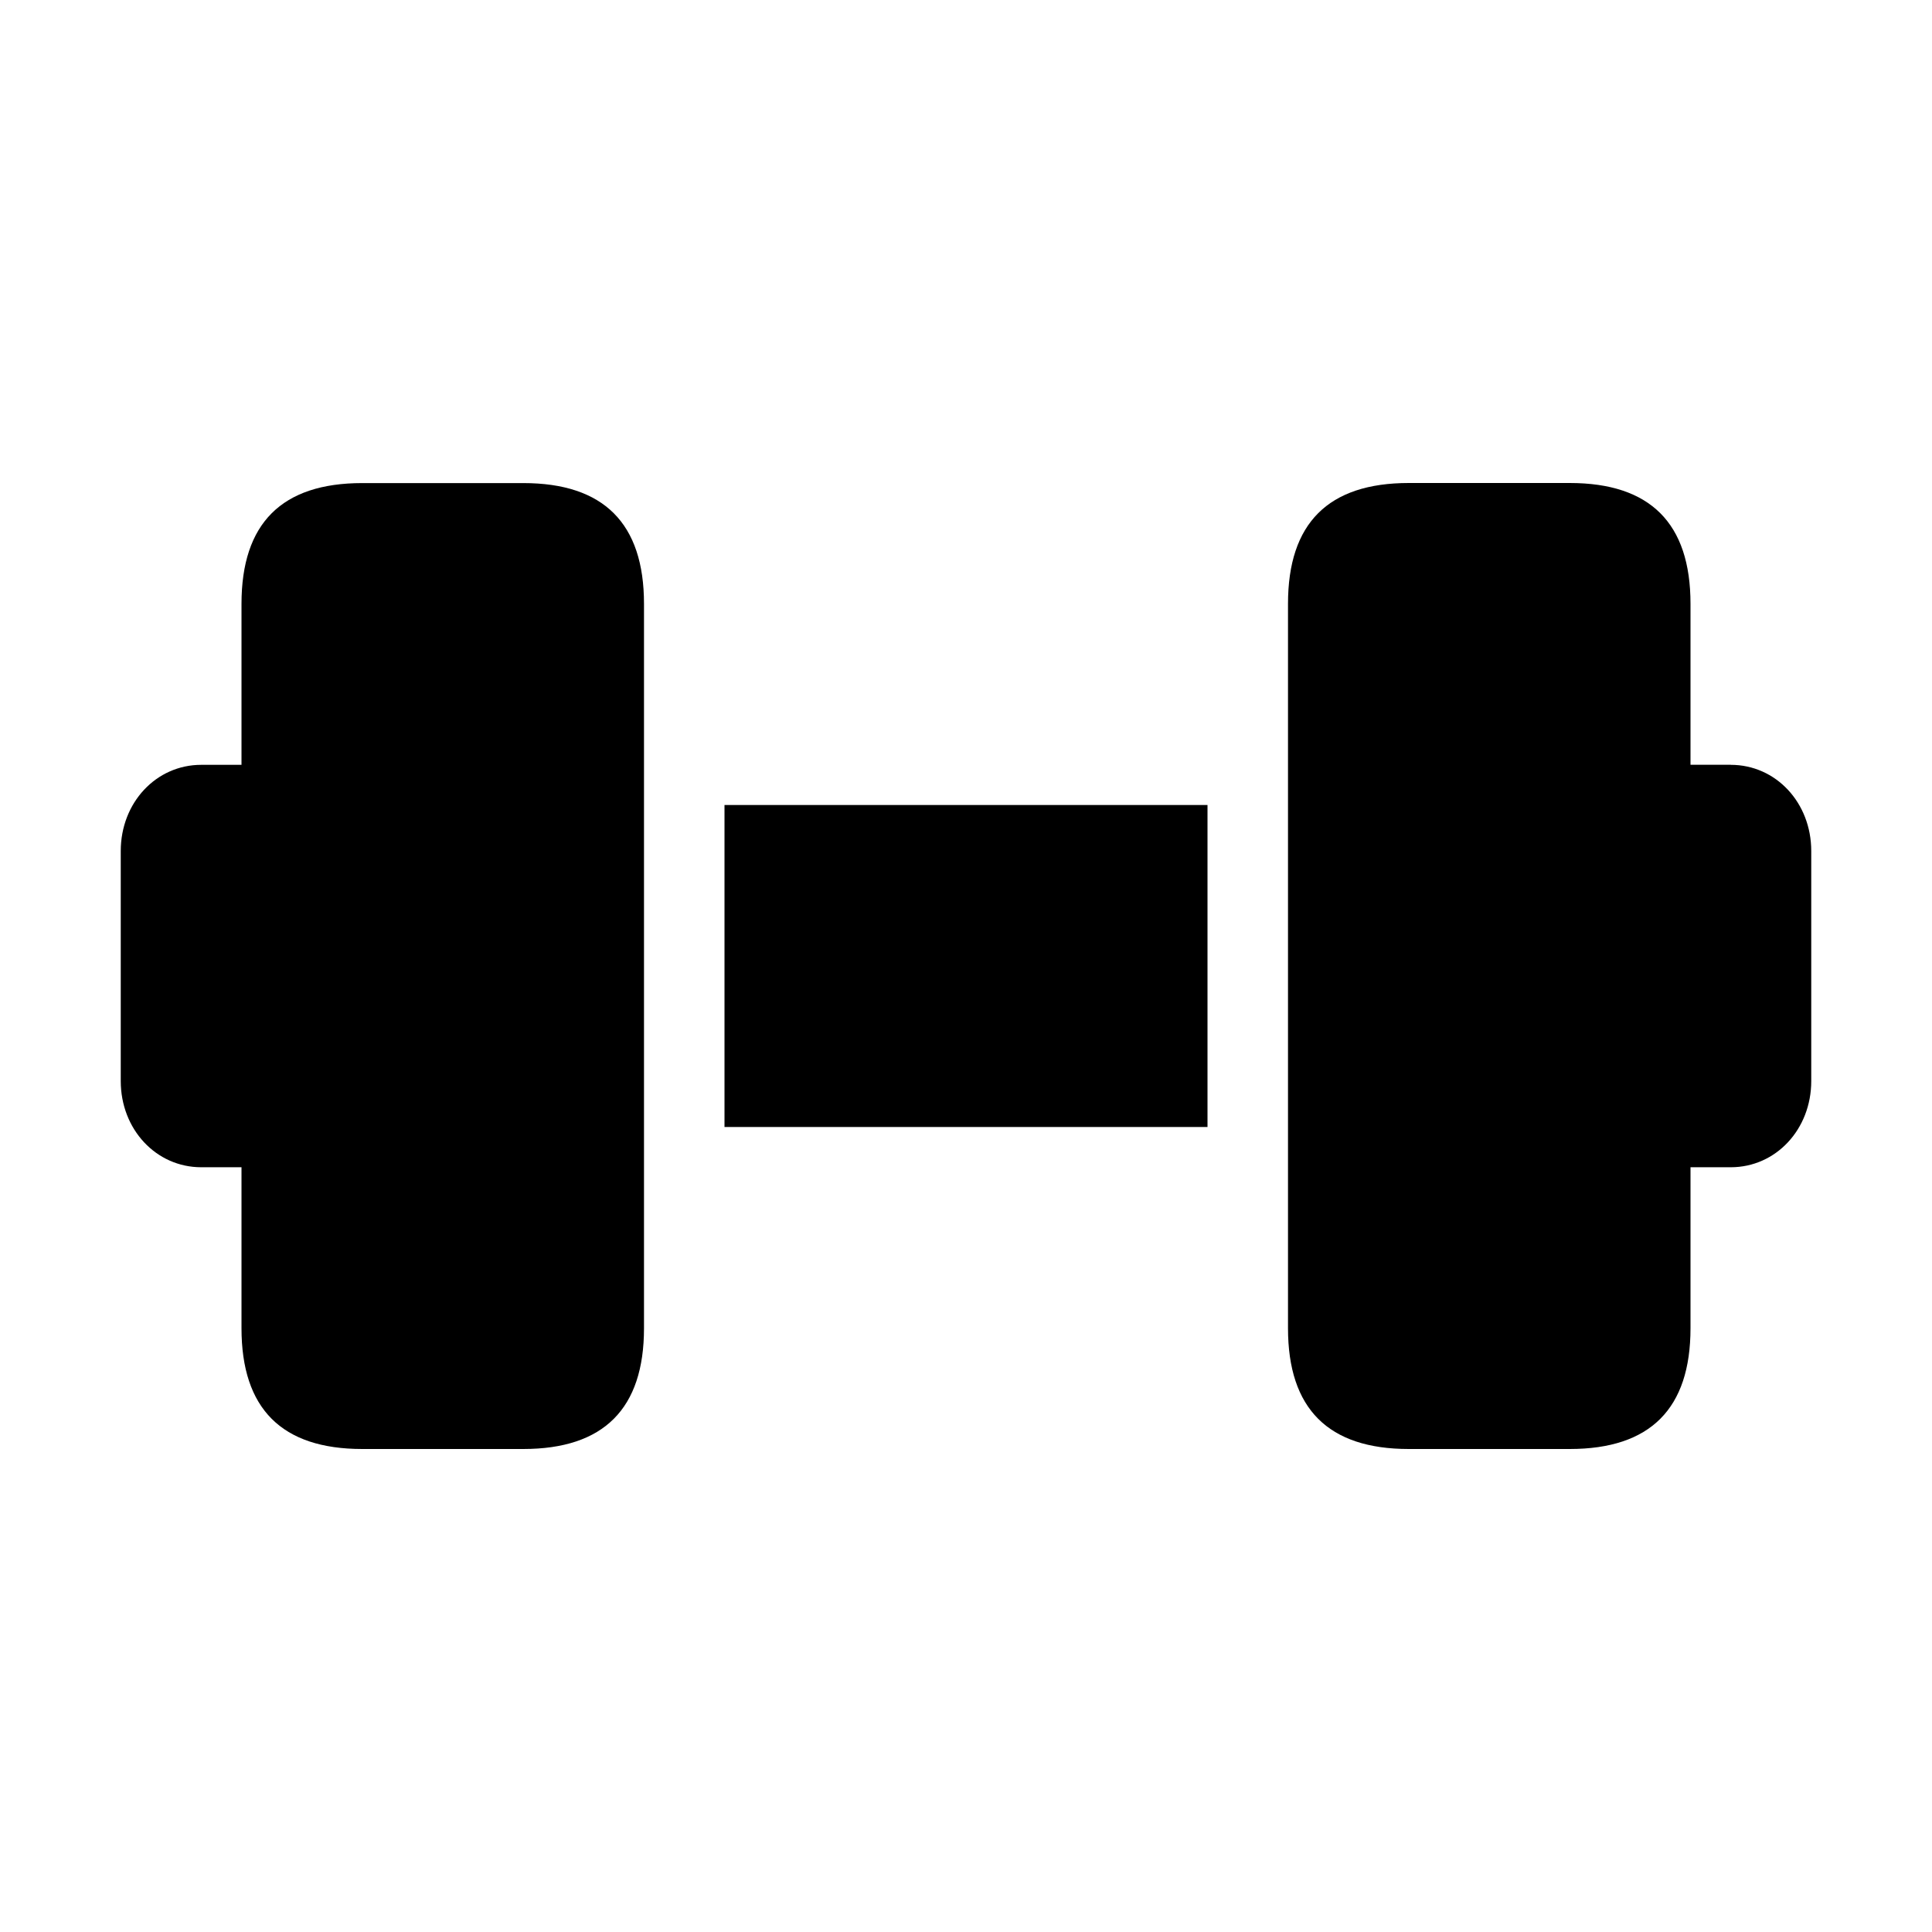 <svg xmlns="http://www.w3.org/2000/svg" width="24" height="24" viewBox="0 0 24 24">
    <path d="m8,7.5v9c0,1-.5,1.5-1.5,1.5h-2c-1,0-1.5-.5-1.5-1.5v-2h-.5c-.561,0-1-.471-1-1.071v-2.857c0-.601.439-1.071,1-1.071h.5v-2c0-1,.5-1.5,1.5-1.5h2c1,0,1.5.5,1.5,1.5Zm13.5,2h-.5v-2c0-1-.5-1.5-1.5-1.5h-2c-1,0-1.5.5-1.5,1.5v9c0,1,.5,1.5,1.5,1.5h2c1,0,1.5-.5,1.5-1.5v-2h.5c.561,0,1-.471,1-1.071v-2.857c0-.601-.439-1.071-1-1.071Zm-12.5,4.5h6v-4h-6v4Z"/>
</svg>